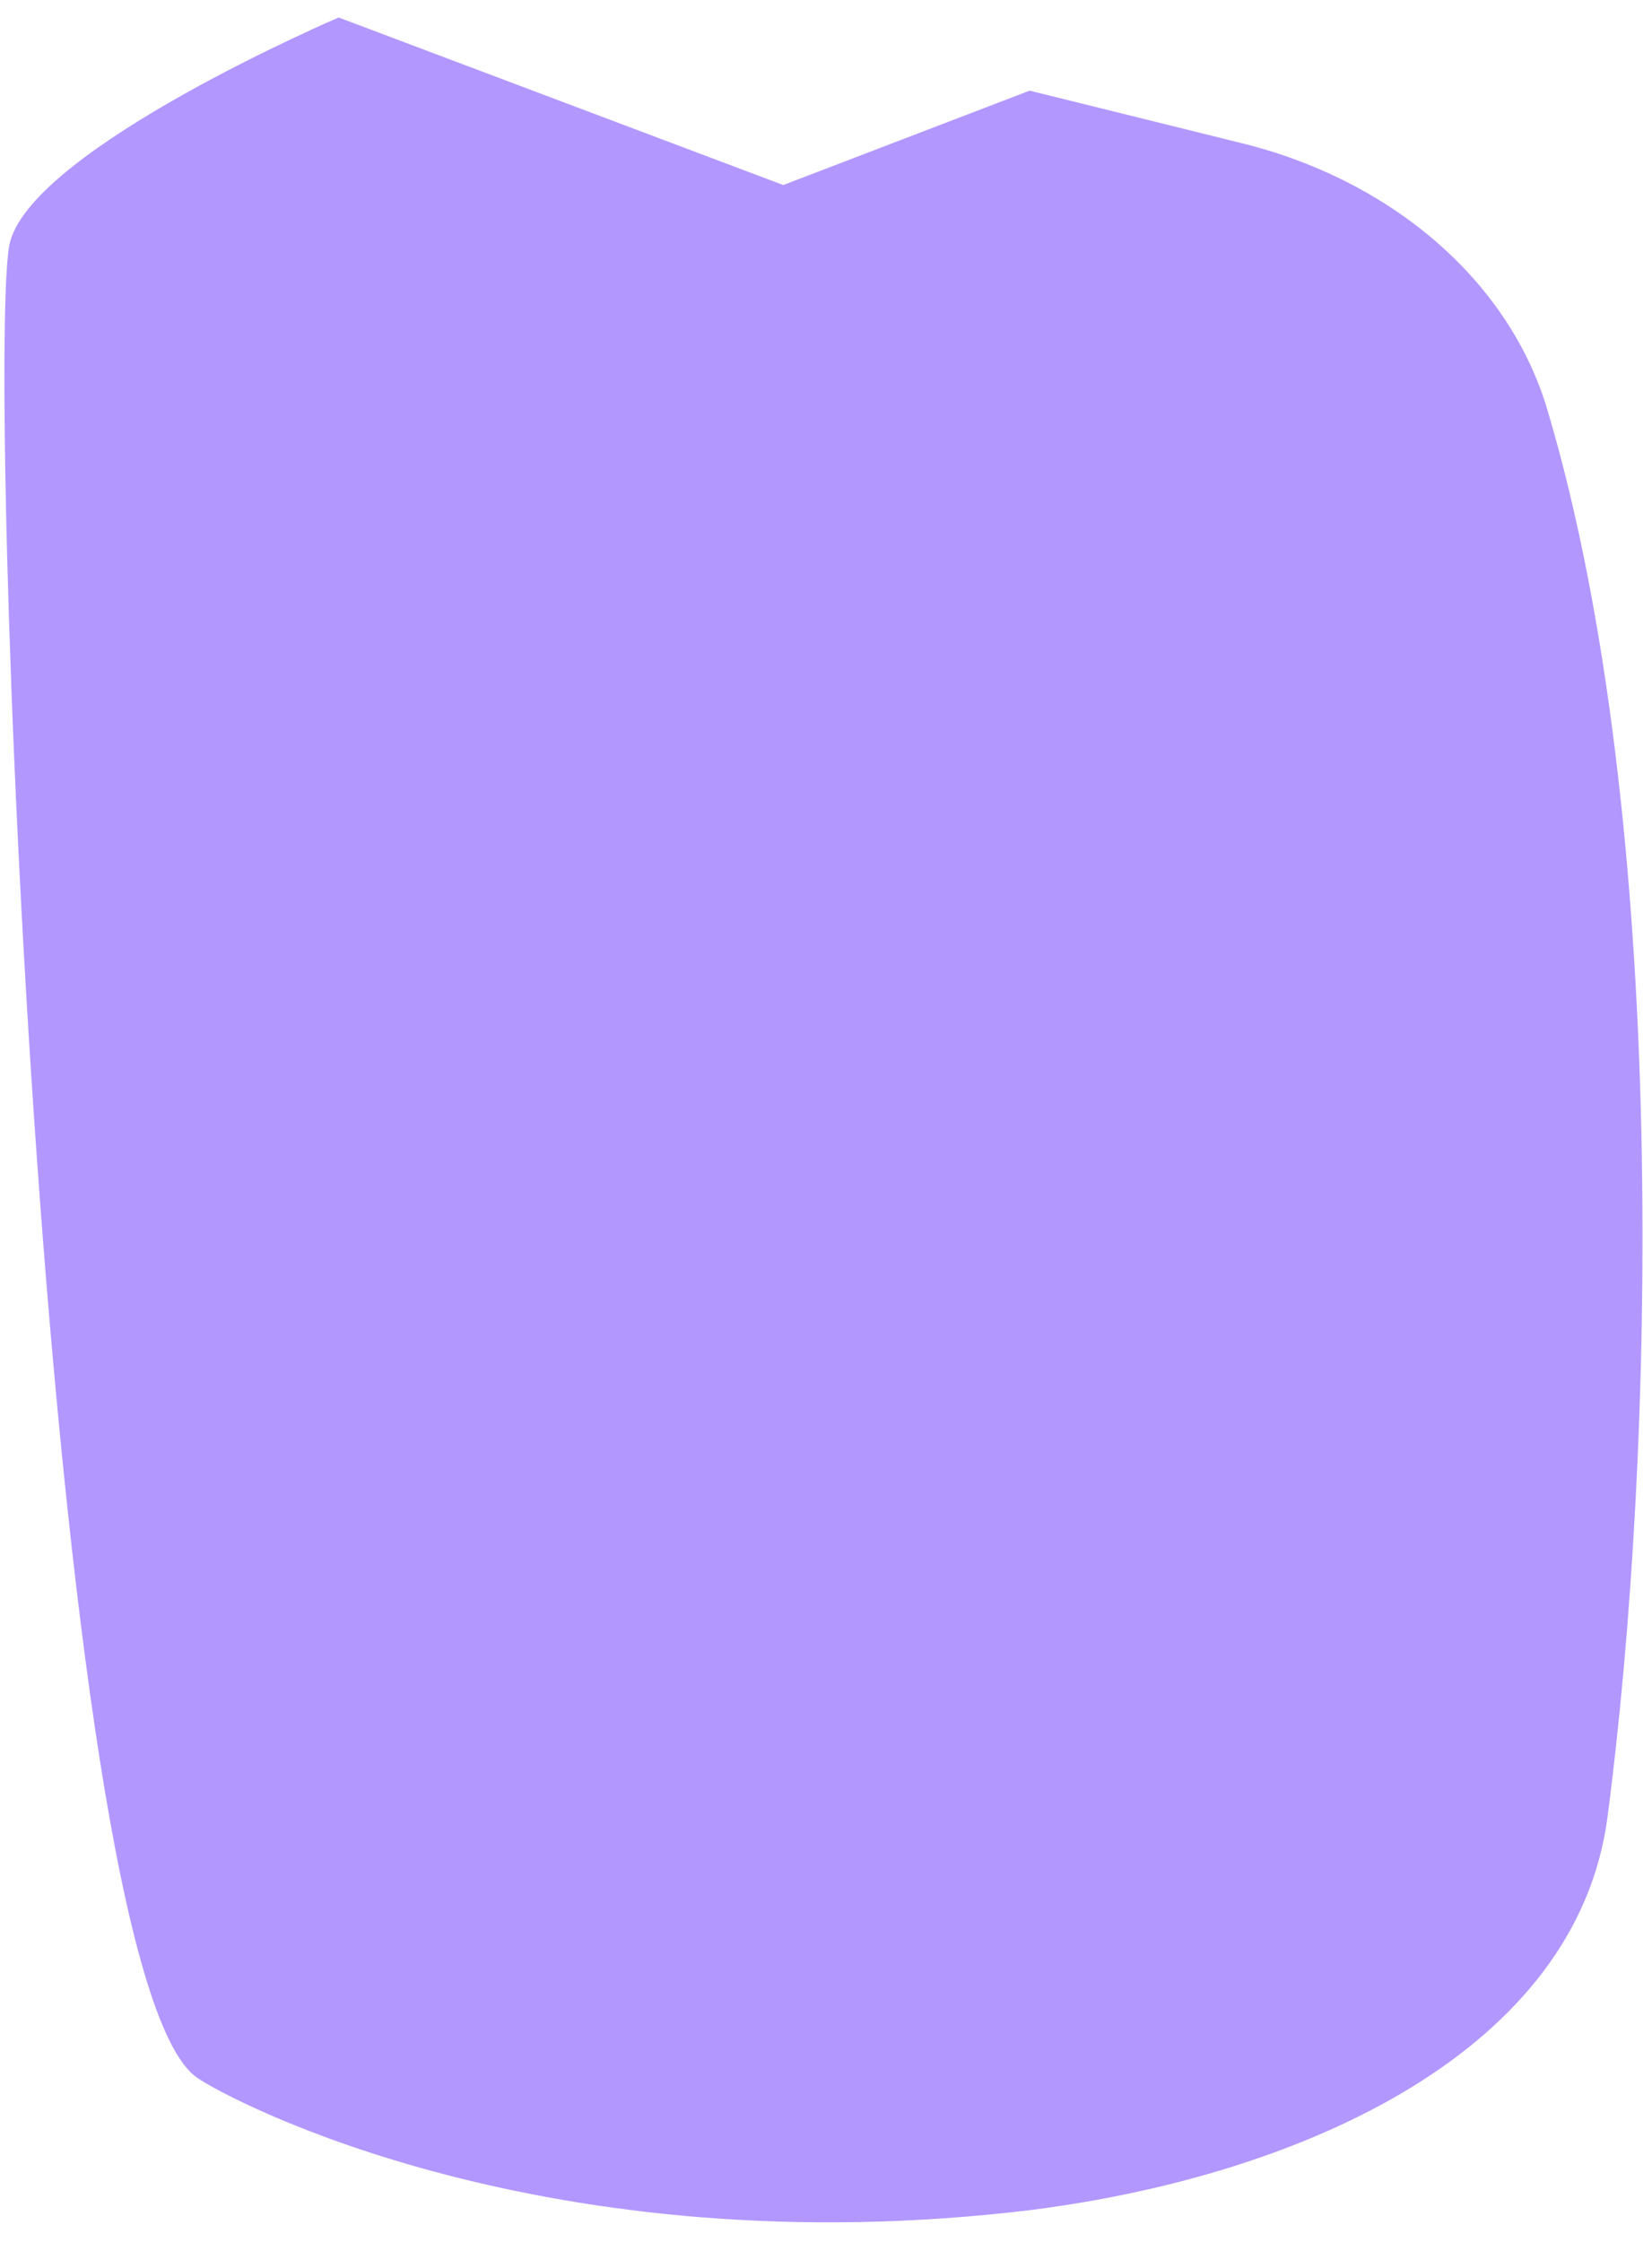 <?xml version="1.0" encoding="UTF-8" standalone="no"?><svg width='70' height='95' viewBox='0 0 70 95' fill='none' xmlns='http://www.w3.org/2000/svg'>
<path d='M14.349 0.741C14.349 0.741 1.509 6.241 0.429 10.241C-0.651 14.241 1.869 83.541 8.349 88.041C9.789 89.041 23.229 96.141 43.749 93.641C55.389 92.141 66.789 86.841 68.109 77.041C70.149 61.541 70.749 34.841 65.589 17.441C64.808 14.749 63.187 12.277 60.89 10.275C58.593 8.273 55.702 6.812 52.509 6.041L43.629 3.841L33.189 7.841L14.349 0.741Z' fill='#B297FF'/>
</svg>
